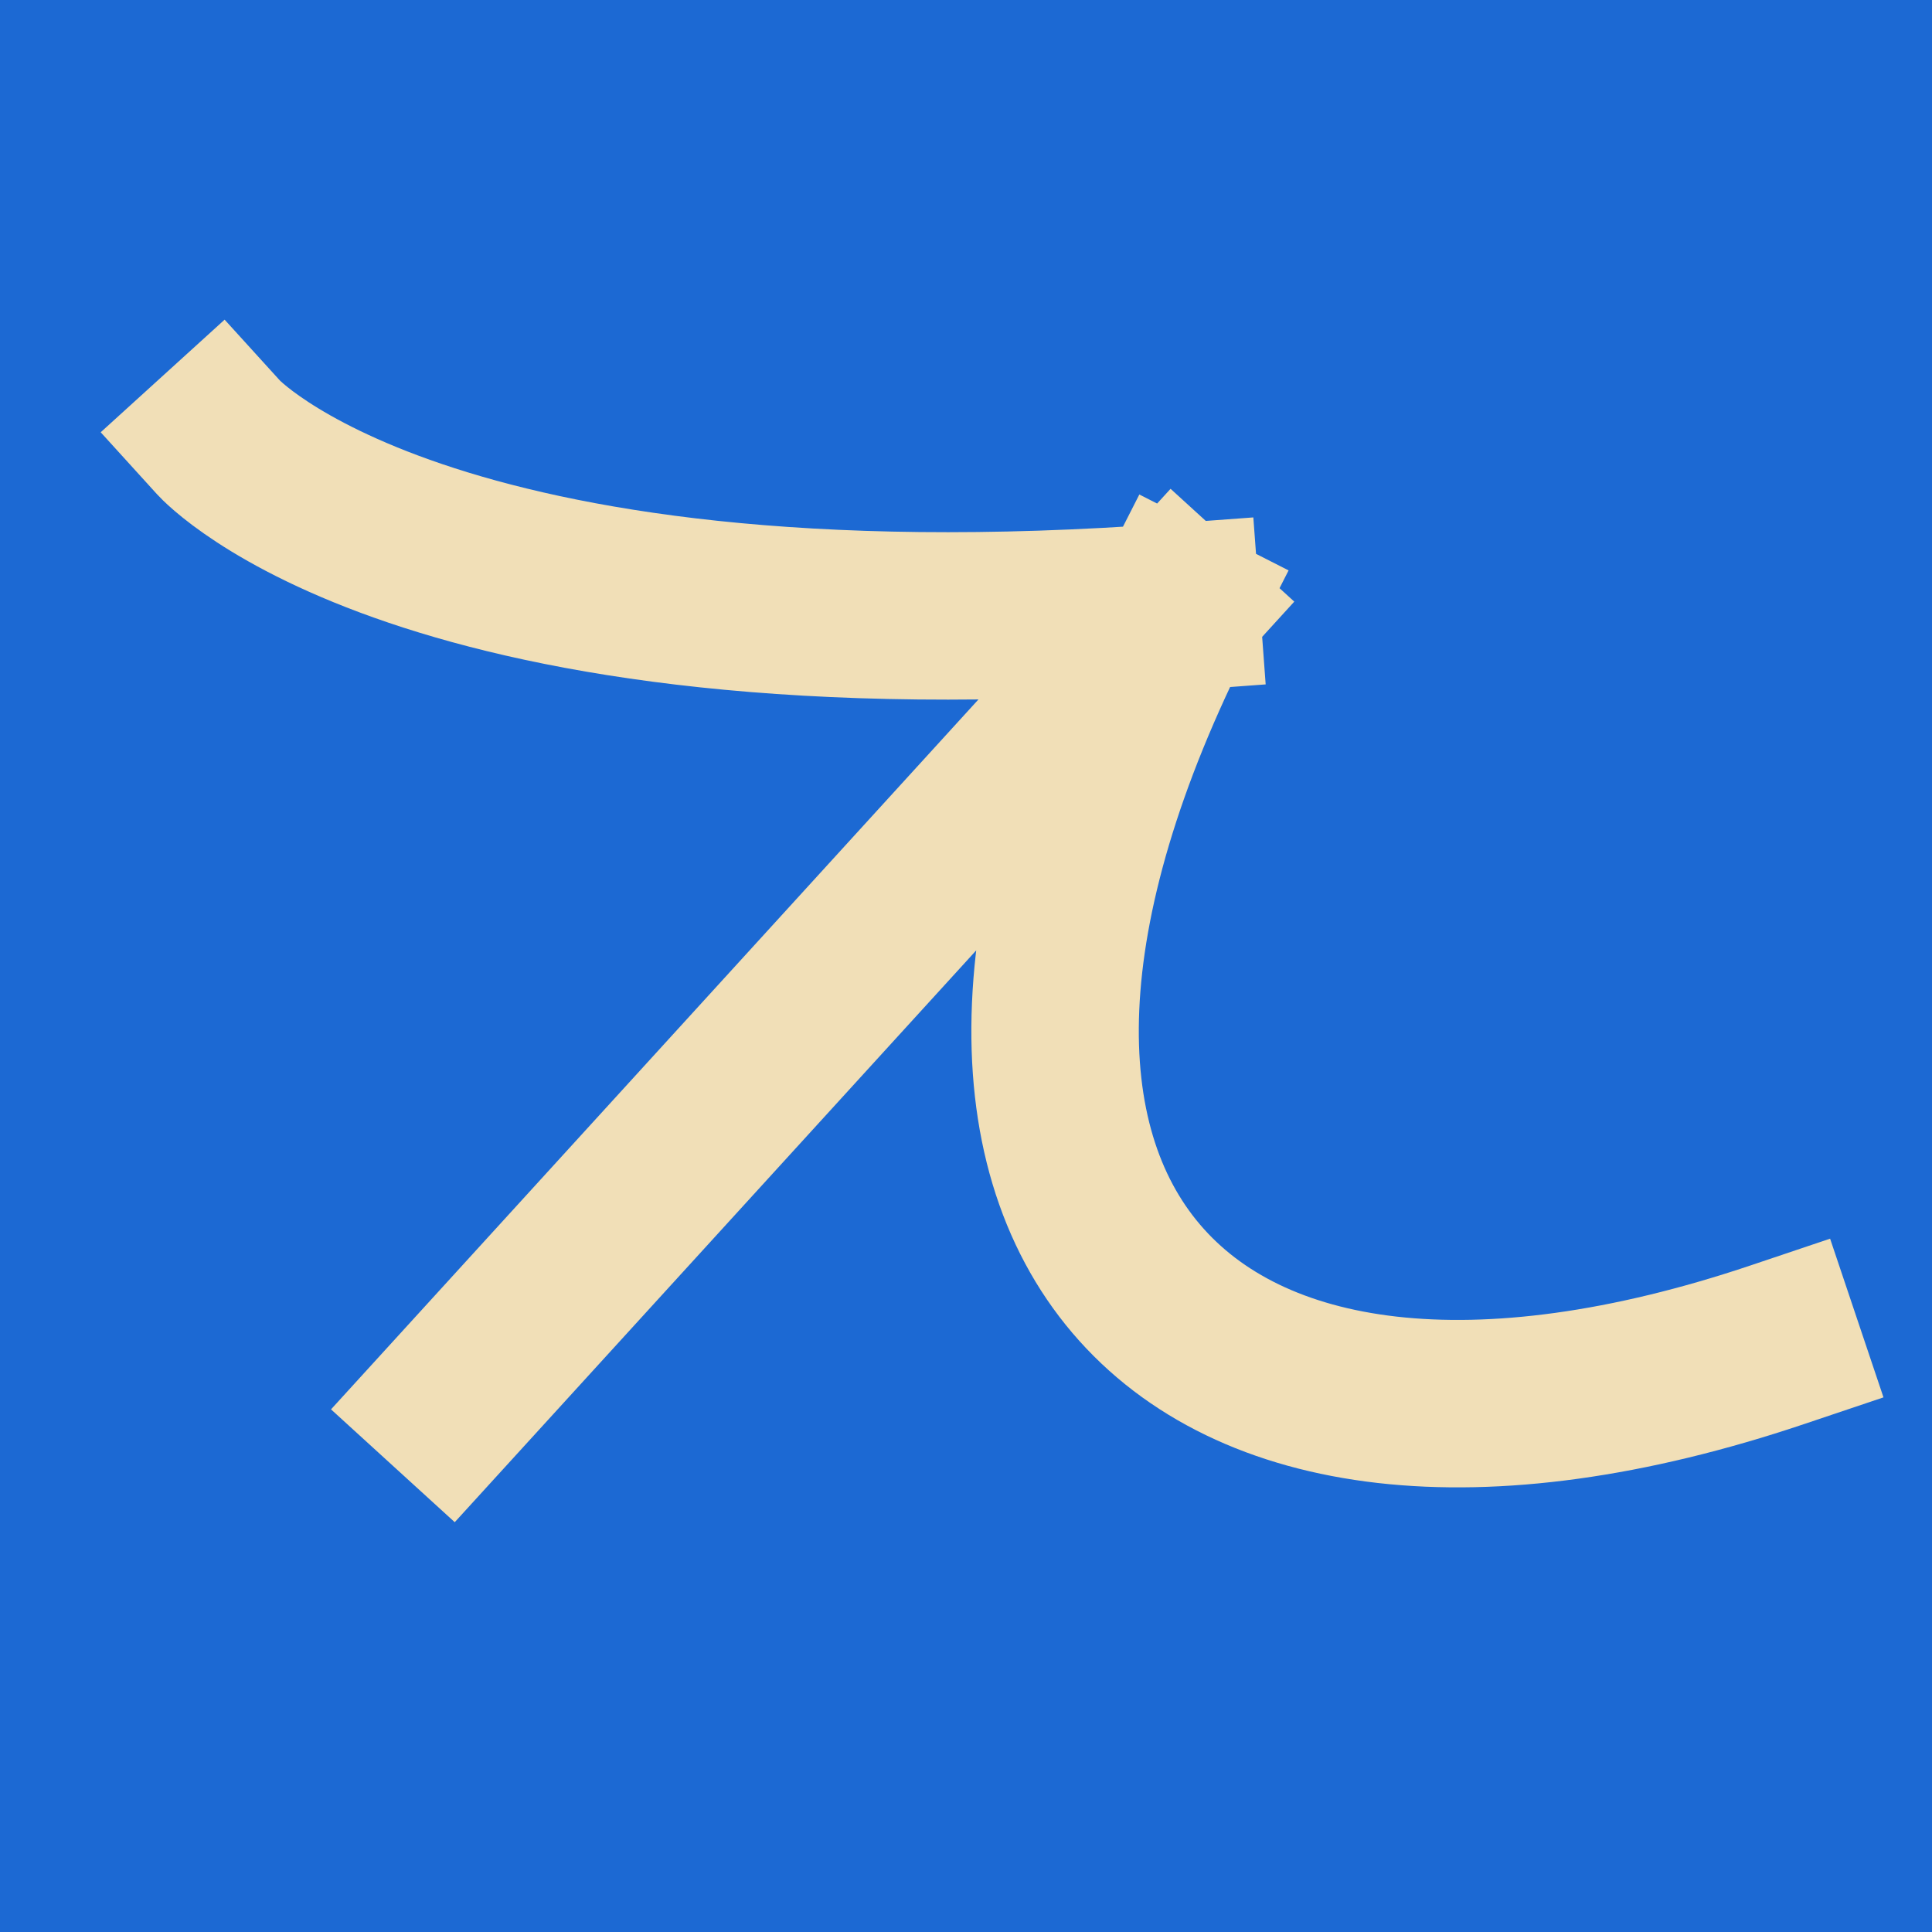 <svg width="150" height="150" viewBox="0 0 150 150" fill="none" xmlns="http://www.w3.org/2000/svg">
<rect x="0" y="0" width="150" height="150" fill="#333333" stroke="none"/>
<g clip-path="url(#clip0_259_23)">
<rect width="150" height="150" fill="white"/>
<rect x="-18.802" width="187.19" height="150" fill="#1C69D3"/>
<path d="M17 34C17 34 32.855 51.448 91.305 47.133M91.305 47.133L34.883 109M91.305 47.133C67.379 94.178 91.43 120.069 138 104.403" stroke="#F1DFB7" stroke-width="13" stroke-linecap="square"/>
</g>
<defs>
<clipPath id="clip0_259_23">
<rect width="150" height="150" fill="white"/>
</clipPath>
</defs>
</svg>
